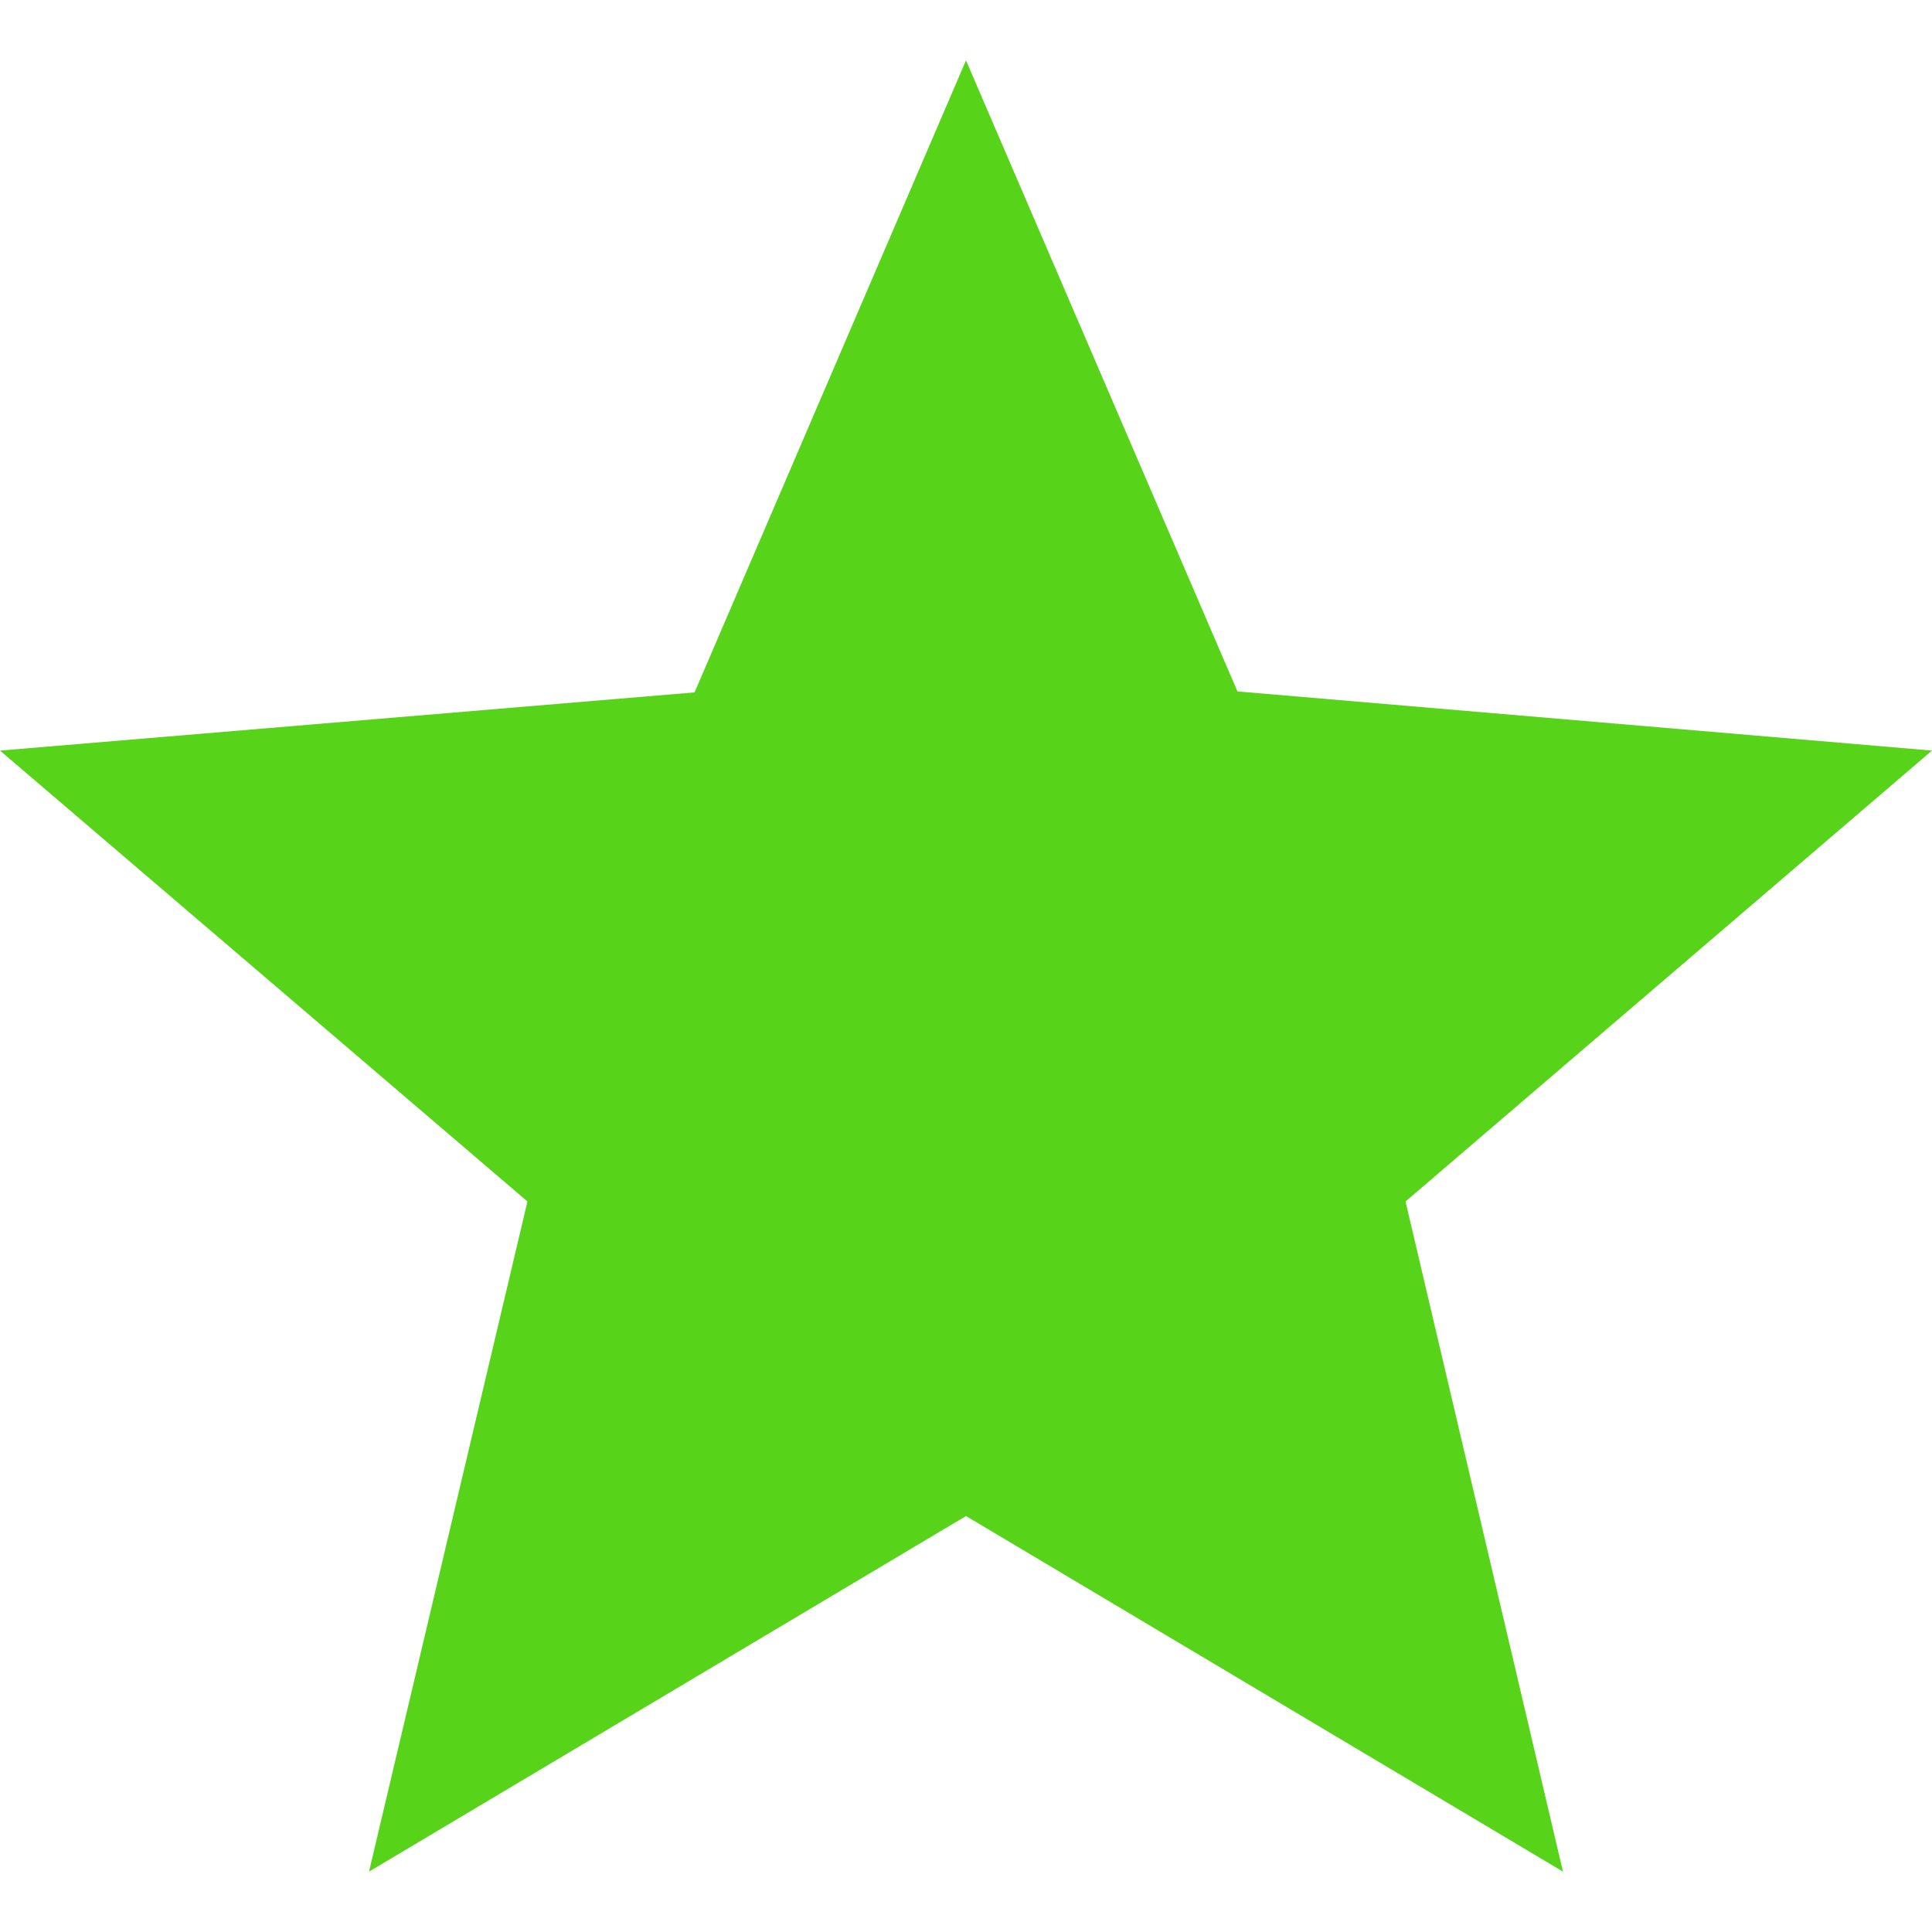 <svg width="16" height="16" xmlns="http://www.w3.org/2000/svg"><g fill="none" fill-rule="evenodd"><path d="M0 0h16v16H0z"/><path fill="#57D31A" fill-rule="nonzero" d="M16 6.216l-5.752-.49L8 .5 5.752 5.734 0 6.216 4.368 9.95 3.056 15.5 8 12.555l4.944 2.945-1.304-5.55z"/></g></svg>